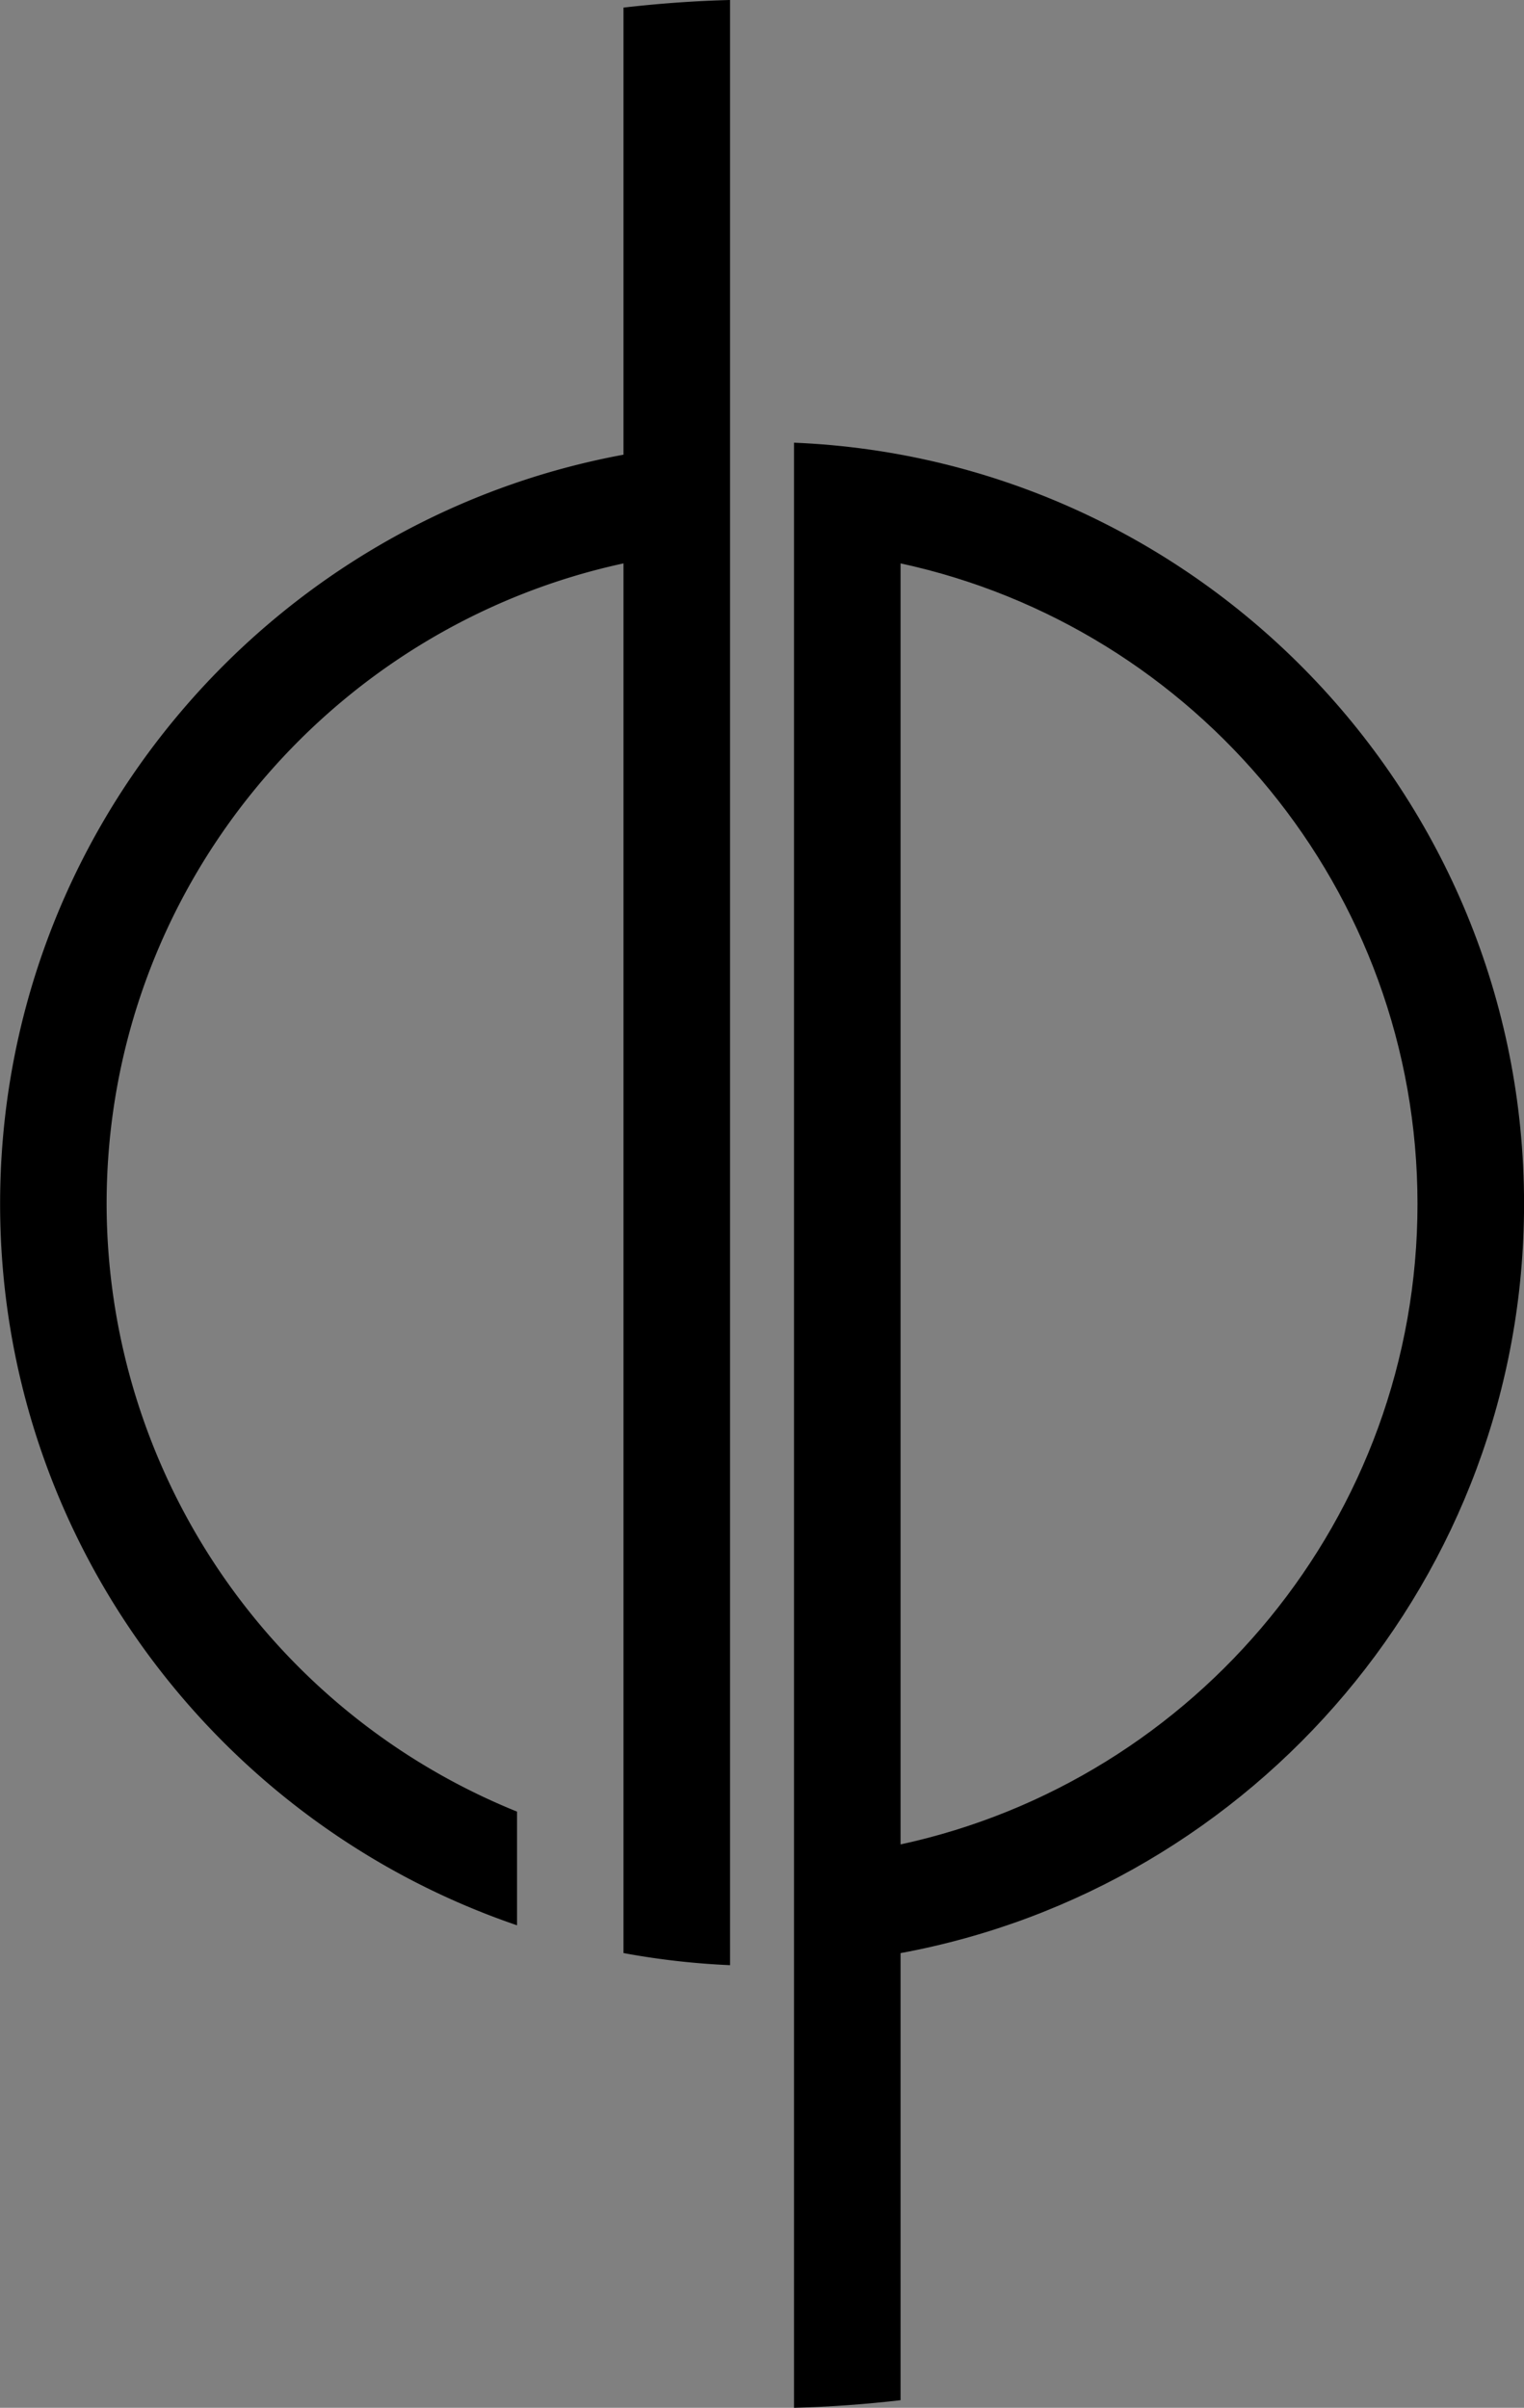 <svg id="Calque_1" data-name="Calque 1" xmlns="http://www.w3.org/2000/svg" viewBox="0 0 278.87 440.58"><rect x="0" y="0" width="278.87" height="440.58" fill="#808080" stroke="none"/><defs><style>.cls-1{stroke:#000;}.cls-1,.cls-2{stroke-miterlimit:10;stroke-width:10px;}.cls-2{stroke:#fff;}</style></defs><title>logo_dark</title><path class="cls-1" d="M133.77,314.89" transform="translate(-20.98 -19.71)"/><path class="cls-1" d="M160.05,240.42" transform="translate(-20.98 -19.71)"/><path class="cls-1" d="M133.77,314.89" transform="translate(-20.98 -19.71)"/><path class="cls-1" d="M160.05,240.42" transform="translate(-20.98 -19.71)"/><path class="cls-1" d="M157.17,404.6" transform="translate(-20.98 -19.71)"/><path class="cls-1" d="M160.05,240.42" transform="translate(-20.98 -19.71)"/><path class="cls-2" d="M152.25,326.23" transform="translate(-20.98 -19.71)"/><path d="M299.86,240c0-74.92-59.41-136.21-133.59-139.29V460.29c6.58-.17,13.08-.65,19.5-1.39V377.09C250.59,365.13,299.86,308.23,299.86,240ZM185.77,122.8c54,11.67,94.59,59.77,94.59,117.2s-40.59,105.53-94.59,117.2Z" transform="translate(-20.98 -19.71)"/><path d="M135.07,102.91C70.25,114.87,21,171.77,21,240c0,61.19,39.65,113.27,94.59,132V351.2A120.1,120.1,0,0,1,40.49,240c0-57.43,40.59-105.53,94.58-117.2V377.08a140.51,140.51,0,0,0,19.5,2.22V19.71c-6.58.17-13.08.65-19.5,1.39Z" transform="translate(-20.98 -19.71)"/></svg>
